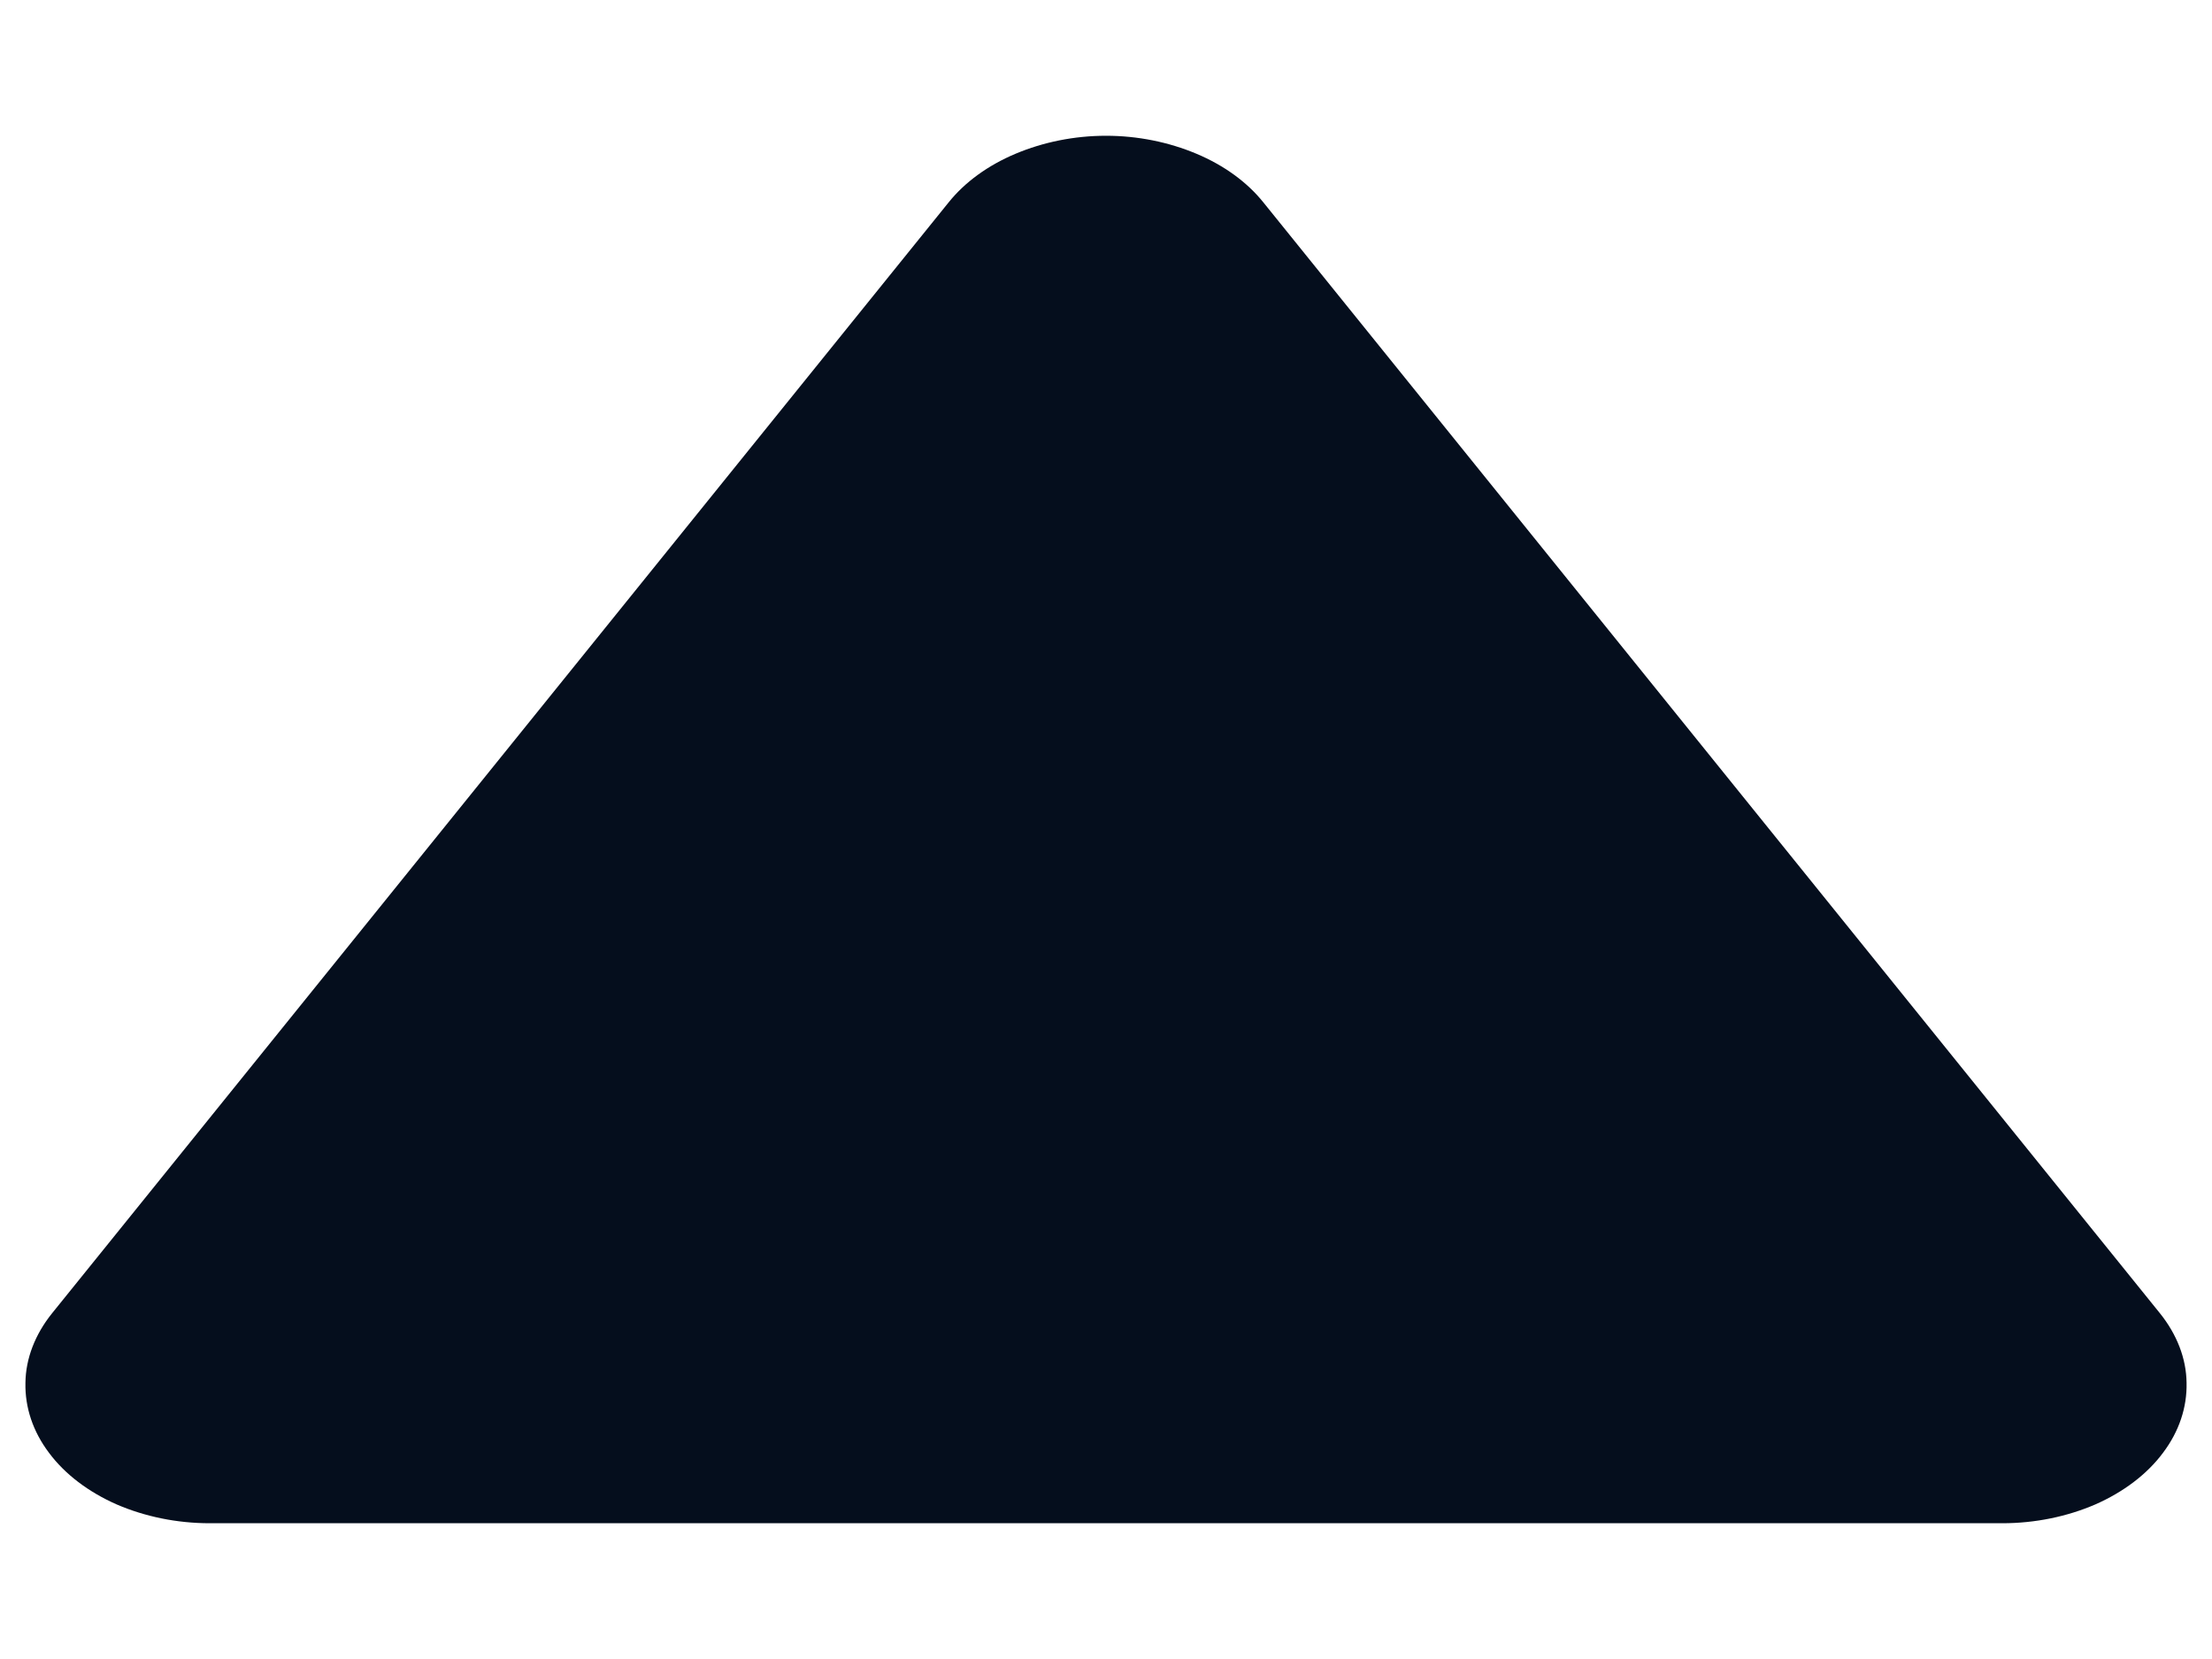 <svg width="8" height="6" viewBox="0 0 8 6" fill="none" xmlns="http://www.w3.org/2000/svg">
<path d="M7.812 4.75L4.57 0.733C4.511 0.659 4.427 0.598 4.327 0.556C4.227 0.514 4.115 0.491 4 0.491C3.885 0.491 3.773 0.514 3.673 0.556C3.573 0.598 3.489 0.659 3.43 0.733L0.188 4.75C0.127 4.826 0.093 4.913 0.092 5.001C0.09 5.09 0.119 5.177 0.177 5.254C0.235 5.332 0.32 5.396 0.422 5.441C0.524 5.485 0.64 5.509 0.758 5.509H7.242C7.36 5.509 7.476 5.485 7.578 5.441C7.68 5.396 7.765 5.332 7.823 5.254C7.881 5.177 7.91 5.09 7.908 5.001C7.907 4.913 7.873 4.826 7.812 4.75Z" fill="#050E1D"/>
</svg>
